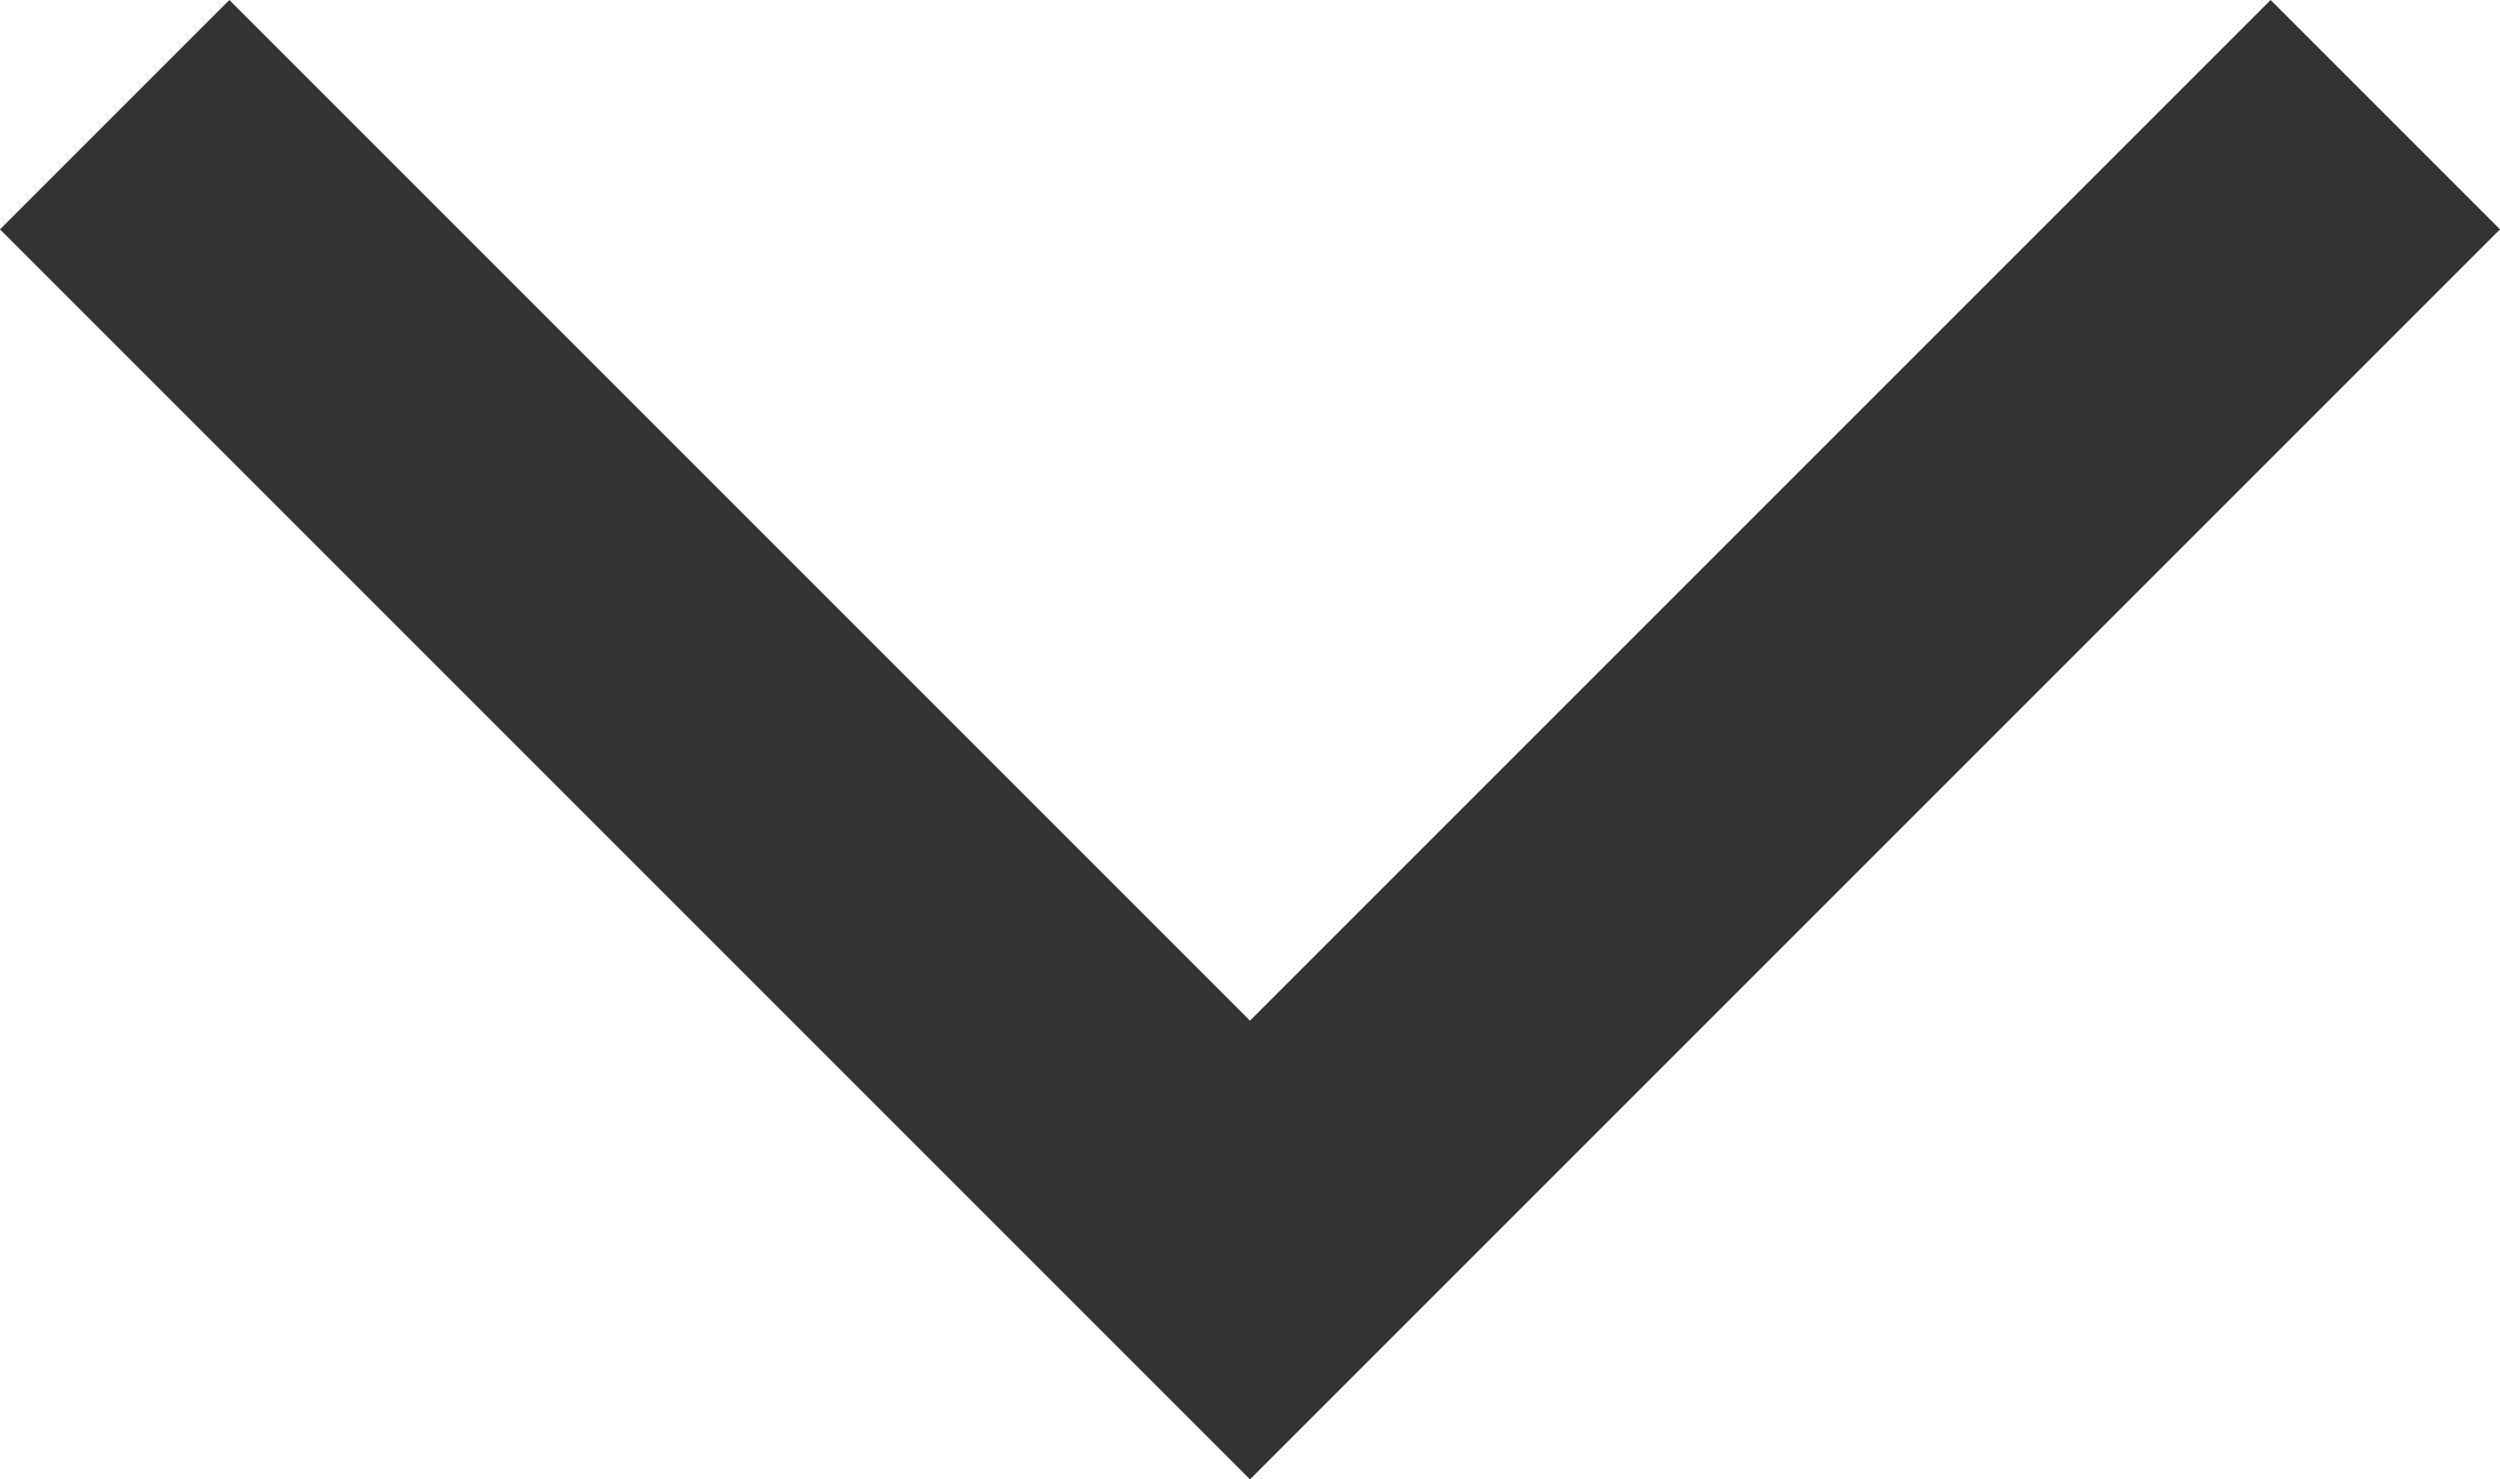 <svg xmlns="http://www.w3.org/2000/svg" width="15.414" height="9.121" viewBox="0 0 15.414 9.121">
  <path id="Path_11" data-name="Path 11" d="M1407.5,416.131l7,7,7-7" transform="translate(-1406.793 -415.424)" fill="none" stroke="#333" stroke-width="2"/>
</svg>
